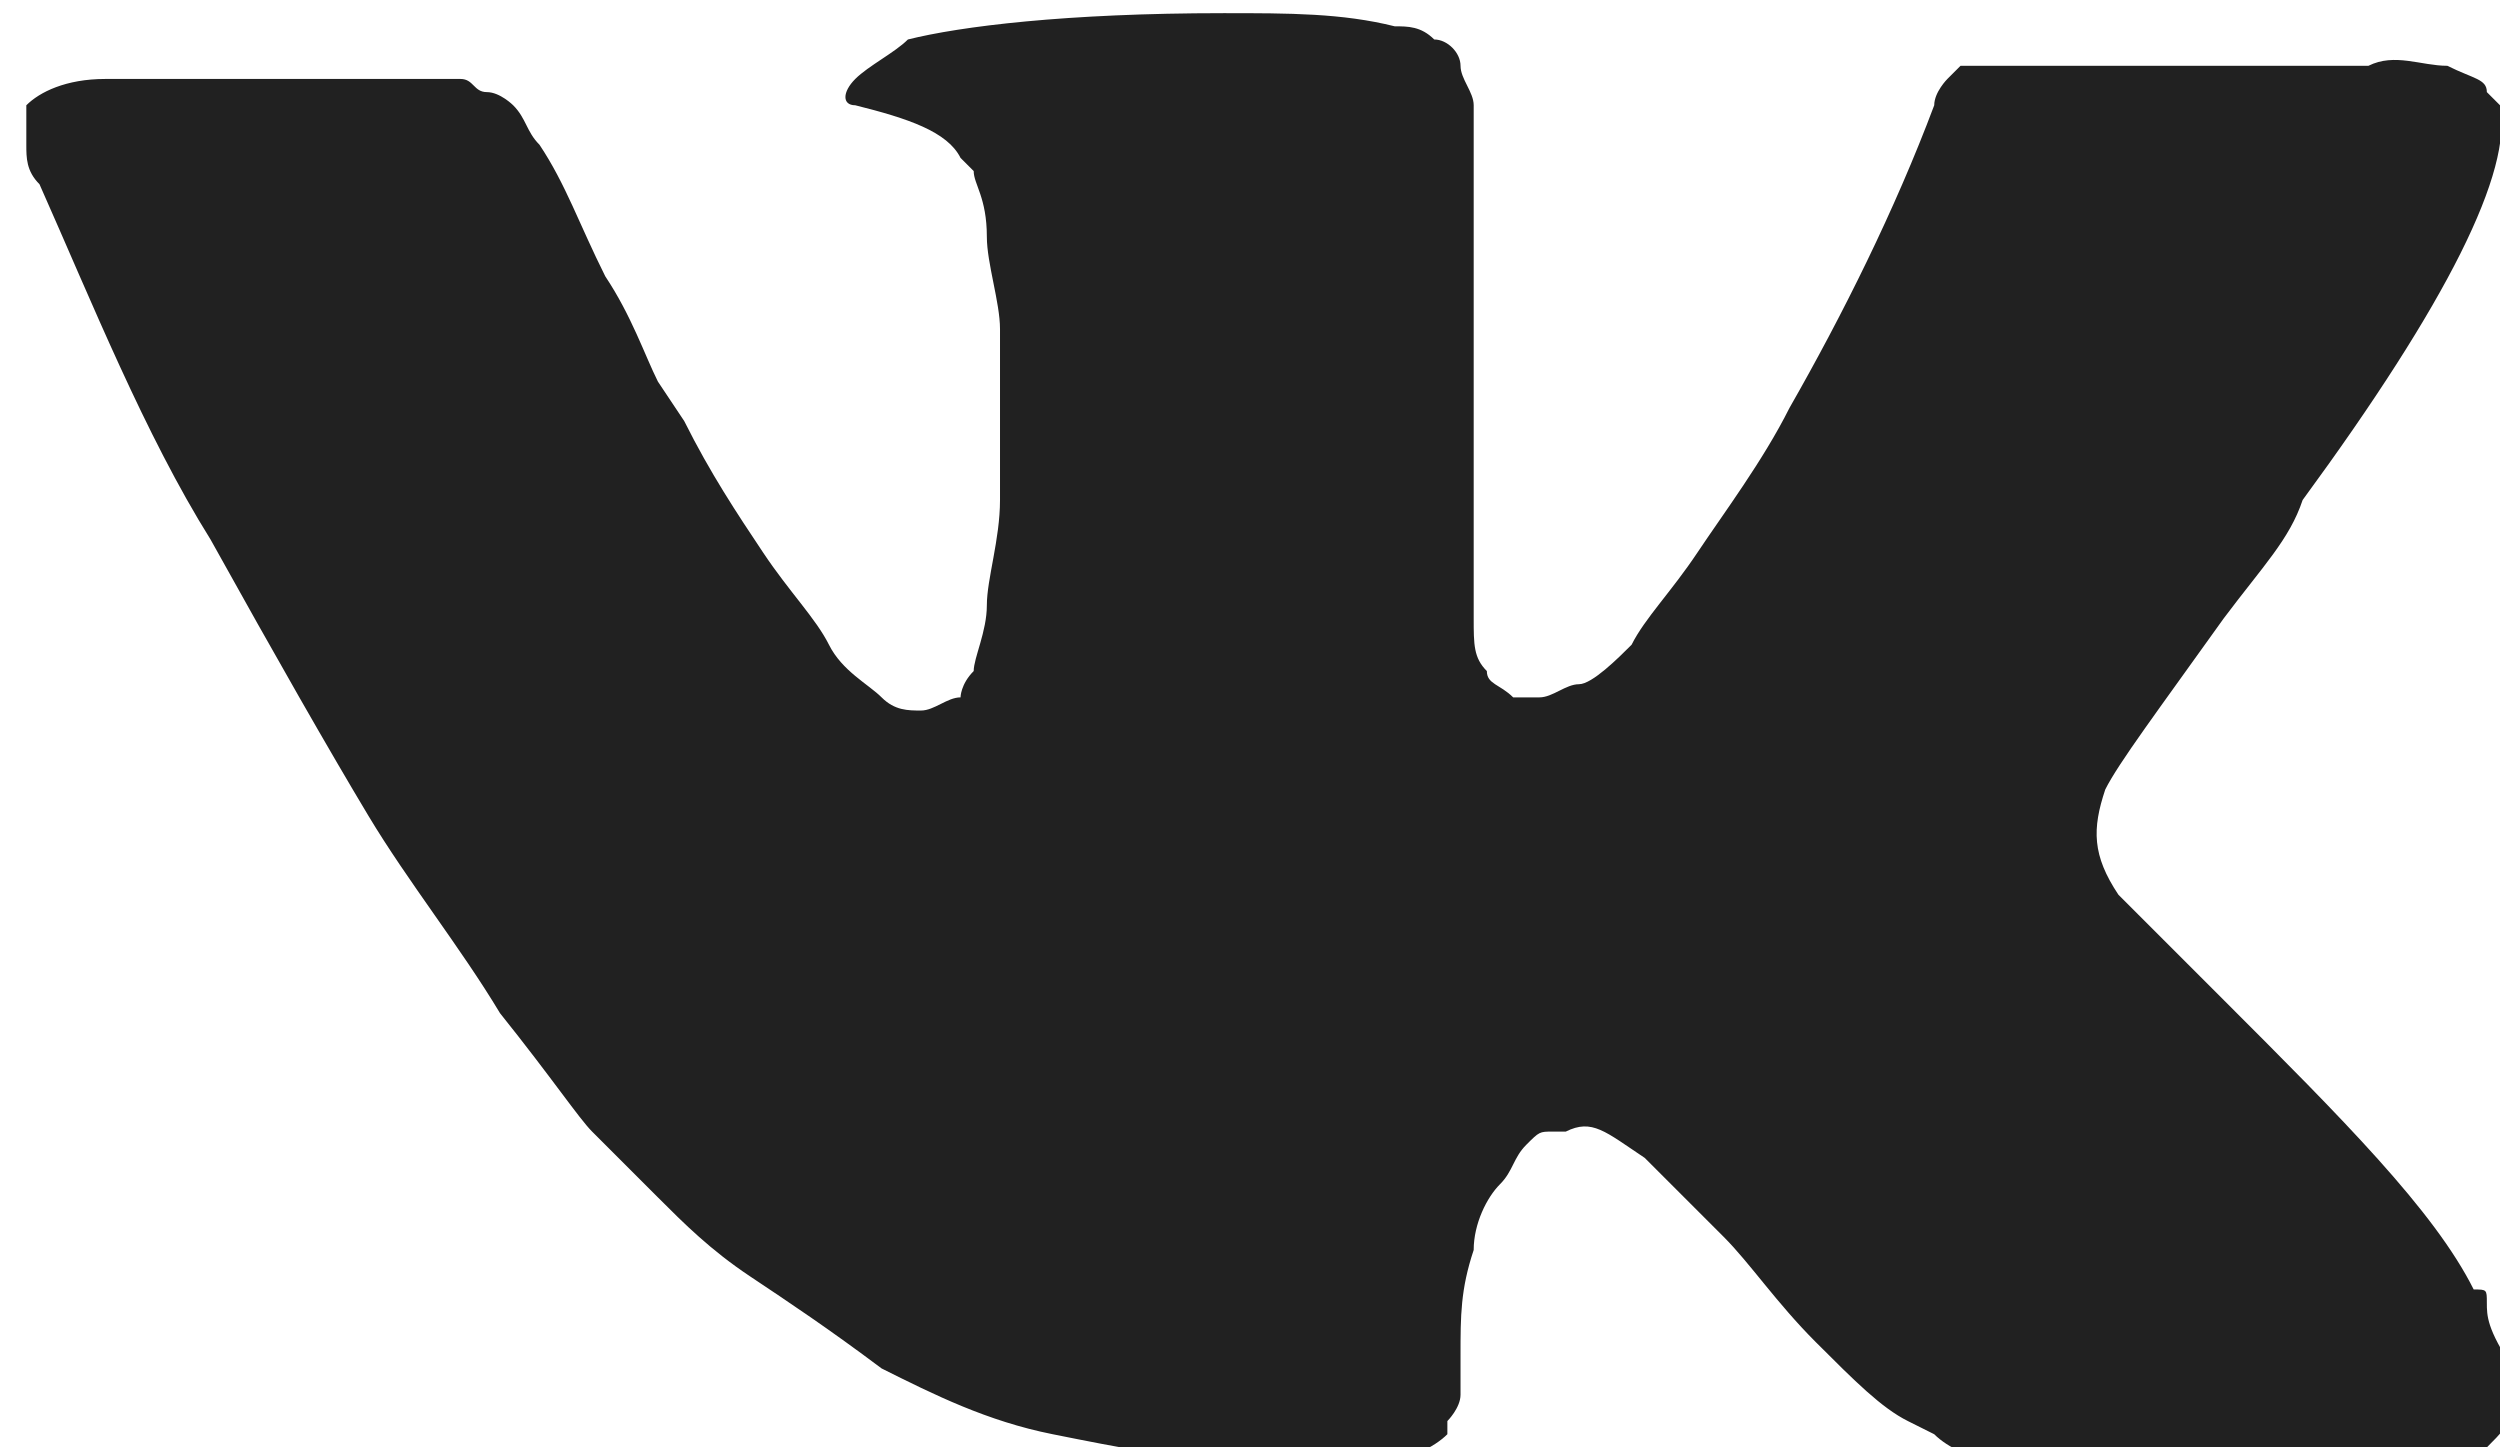 <?xml version="1.0" encoding="utf-8"?>
<!-- Generator: Adobe Illustrator 19.0.0, SVG Export Plug-In . SVG Version: 6.00 Build 0)  -->
<svg version="1.1" id="Layer_1" xmlns="http://www.w3.org/2000/svg" xmlns:xlink="http://www.w3.org/1999/xlink" x="0px" y="0px"
	 width="19px" height="11px" viewBox="-296 391 19 11" style="enable-background:new -296 391 19 11;" xml:space="preserve">
<path style="fill:#212121;" d="M-277.1,400.9c0-0.1,0-0.1-0.1-0.1c-0.3-0.6-1-1.3-1.9-2.2l0,0l0,0l0,0h0c-0.4-0.4-0.7-0.7-0.8-0.8
	c-0.2-0.3-0.2-0.5-0.1-0.8c0.1-0.2,0.4-0.6,0.9-1.3c0.3-0.4,0.5-0.6,0.6-0.9c1.1-1.5,1.6-2.5,1.5-3l-0.1-0.1c0-0.1-0.1-0.1-0.3-0.2
	c-0.2,0-0.4-0.1-0.6,0l-2.8,0c0,0-0.1,0-0.2,0c-0.1,0-0.1,0-0.1,0l0,0l0,0c0,0-0.1,0.1-0.1,0.1c0,0-0.1,0.1-0.1,0.2
	c-0.3,0.8-0.7,1.6-1.1,2.3c-0.2,0.4-0.5,0.8-0.7,1.1c-0.2,0.3-0.4,0.5-0.5,0.7c-0.1,0.1-0.3,0.3-0.4,0.3s-0.2,0.1-0.3,0.1
	c-0.1,0-0.1,0-0.2,0c-0.1-0.1-0.2-0.1-0.2-0.2c-0.1-0.1-0.1-0.2-0.1-0.4c0-0.2,0-0.3,0-0.4c0-0.1,0-0.3,0-0.5c0-0.2,0-0.3,0-0.4
	c0-0.3,0-0.5,0-0.8c0-0.3,0-0.5,0-0.7s0-0.4,0-0.6s0-0.3,0-0.5c0-0.1-0.1-0.2-0.1-0.3c0-0.1-0.1-0.2-0.2-0.2
	c-0.1-0.1-0.2-0.1-0.3-0.1c-0.4-0.1-0.8-0.1-1.3-0.1c-1.2,0-2,0.1-2.4,0.2c-0.1,0.1-0.3,0.2-0.4,0.3c-0.1,0.1-0.1,0.2,0,0.2
	c0.4,0.1,0.7,0.2,0.8,0.4l0.1,0.1c0,0.1,0.1,0.2,0.1,0.5c0,0.2,0.1,0.5,0.1,0.7c0,0.5,0,0.9,0,1.3c0,0.3-0.1,0.6-0.1,0.8
	c0,0.2-0.1,0.4-0.1,0.5c-0.1,0.1-0.1,0.2-0.1,0.2c0,0,0,0,0,0c-0.1,0-0.2,0.1-0.3,0.1c-0.1,0-0.2,0-0.3-0.1
	c-0.1-0.1-0.3-0.2-0.4-0.4c-0.1-0.2-0.3-0.4-0.5-0.7c-0.2-0.3-0.4-0.6-0.6-1l-0.2-0.3c-0.1-0.2-0.2-0.5-0.4-0.8
	c-0.2-0.4-0.3-0.7-0.5-1c-0.1-0.1-0.1-0.2-0.2-0.3l0,0c0,0-0.1-0.1-0.2-0.1c-0.1,0-0.1-0.1-0.2-0.1l-2.7,0c-0.3,0-0.5,0.1-0.6,0.2
	l0,0.1c0,0,0,0.1,0,0.2c0,0.1,0,0.2,0.1,0.3c0.4,0.9,0.8,1.9,1.3,2.7c0.5,0.9,0.9,1.6,1.2,2.1c0.3,0.5,0.7,1,1,1.5
	c0.4,0.5,0.6,0.8,0.7,0.9c0.1,0.1,0.2,0.2,0.3,0.3l0.2,0.2c0.2,0.2,0.4,0.4,0.7,0.6c0.3,0.2,0.6,0.4,1,0.7c0.4,0.2,0.8,0.4,1.3,0.5
	c0.5,0.1,1,0.2,1.4,0.2h1.1c0.2,0,0.4-0.1,0.5-0.2l0-0.1c0,0,0.1-0.1,0.1-0.2c0-0.1,0-0.2,0-0.3c0-0.3,0-0.5,0.1-0.8
	c0-0.2,0.1-0.4,0.2-0.5c0.1-0.1,0.1-0.2,0.2-0.3c0.1-0.1,0.1-0.1,0.2-0.1c0,0,0.1,0,0.1,0c0.2-0.1,0.3,0,0.6,0.2
	c0.2,0.2,0.4,0.4,0.6,0.6c0.2,0.2,0.4,0.5,0.7,0.8c0.3,0.3,0.5,0.5,0.7,0.6l0.2,0.1c0.1,0.1,0.3,0.2,0.5,0.2c0.2,0.1,0.4,0.1,0.6,0
	l2.5,0c0.2,0,0.4,0,0.6-0.1c0.1-0.1,0.2-0.2,0.2-0.3c0-0.1,0-0.2,0-0.3C-277.1,401.1-277.1,401-277.1,400.9L-277.1,400.9z"/>
</svg>

